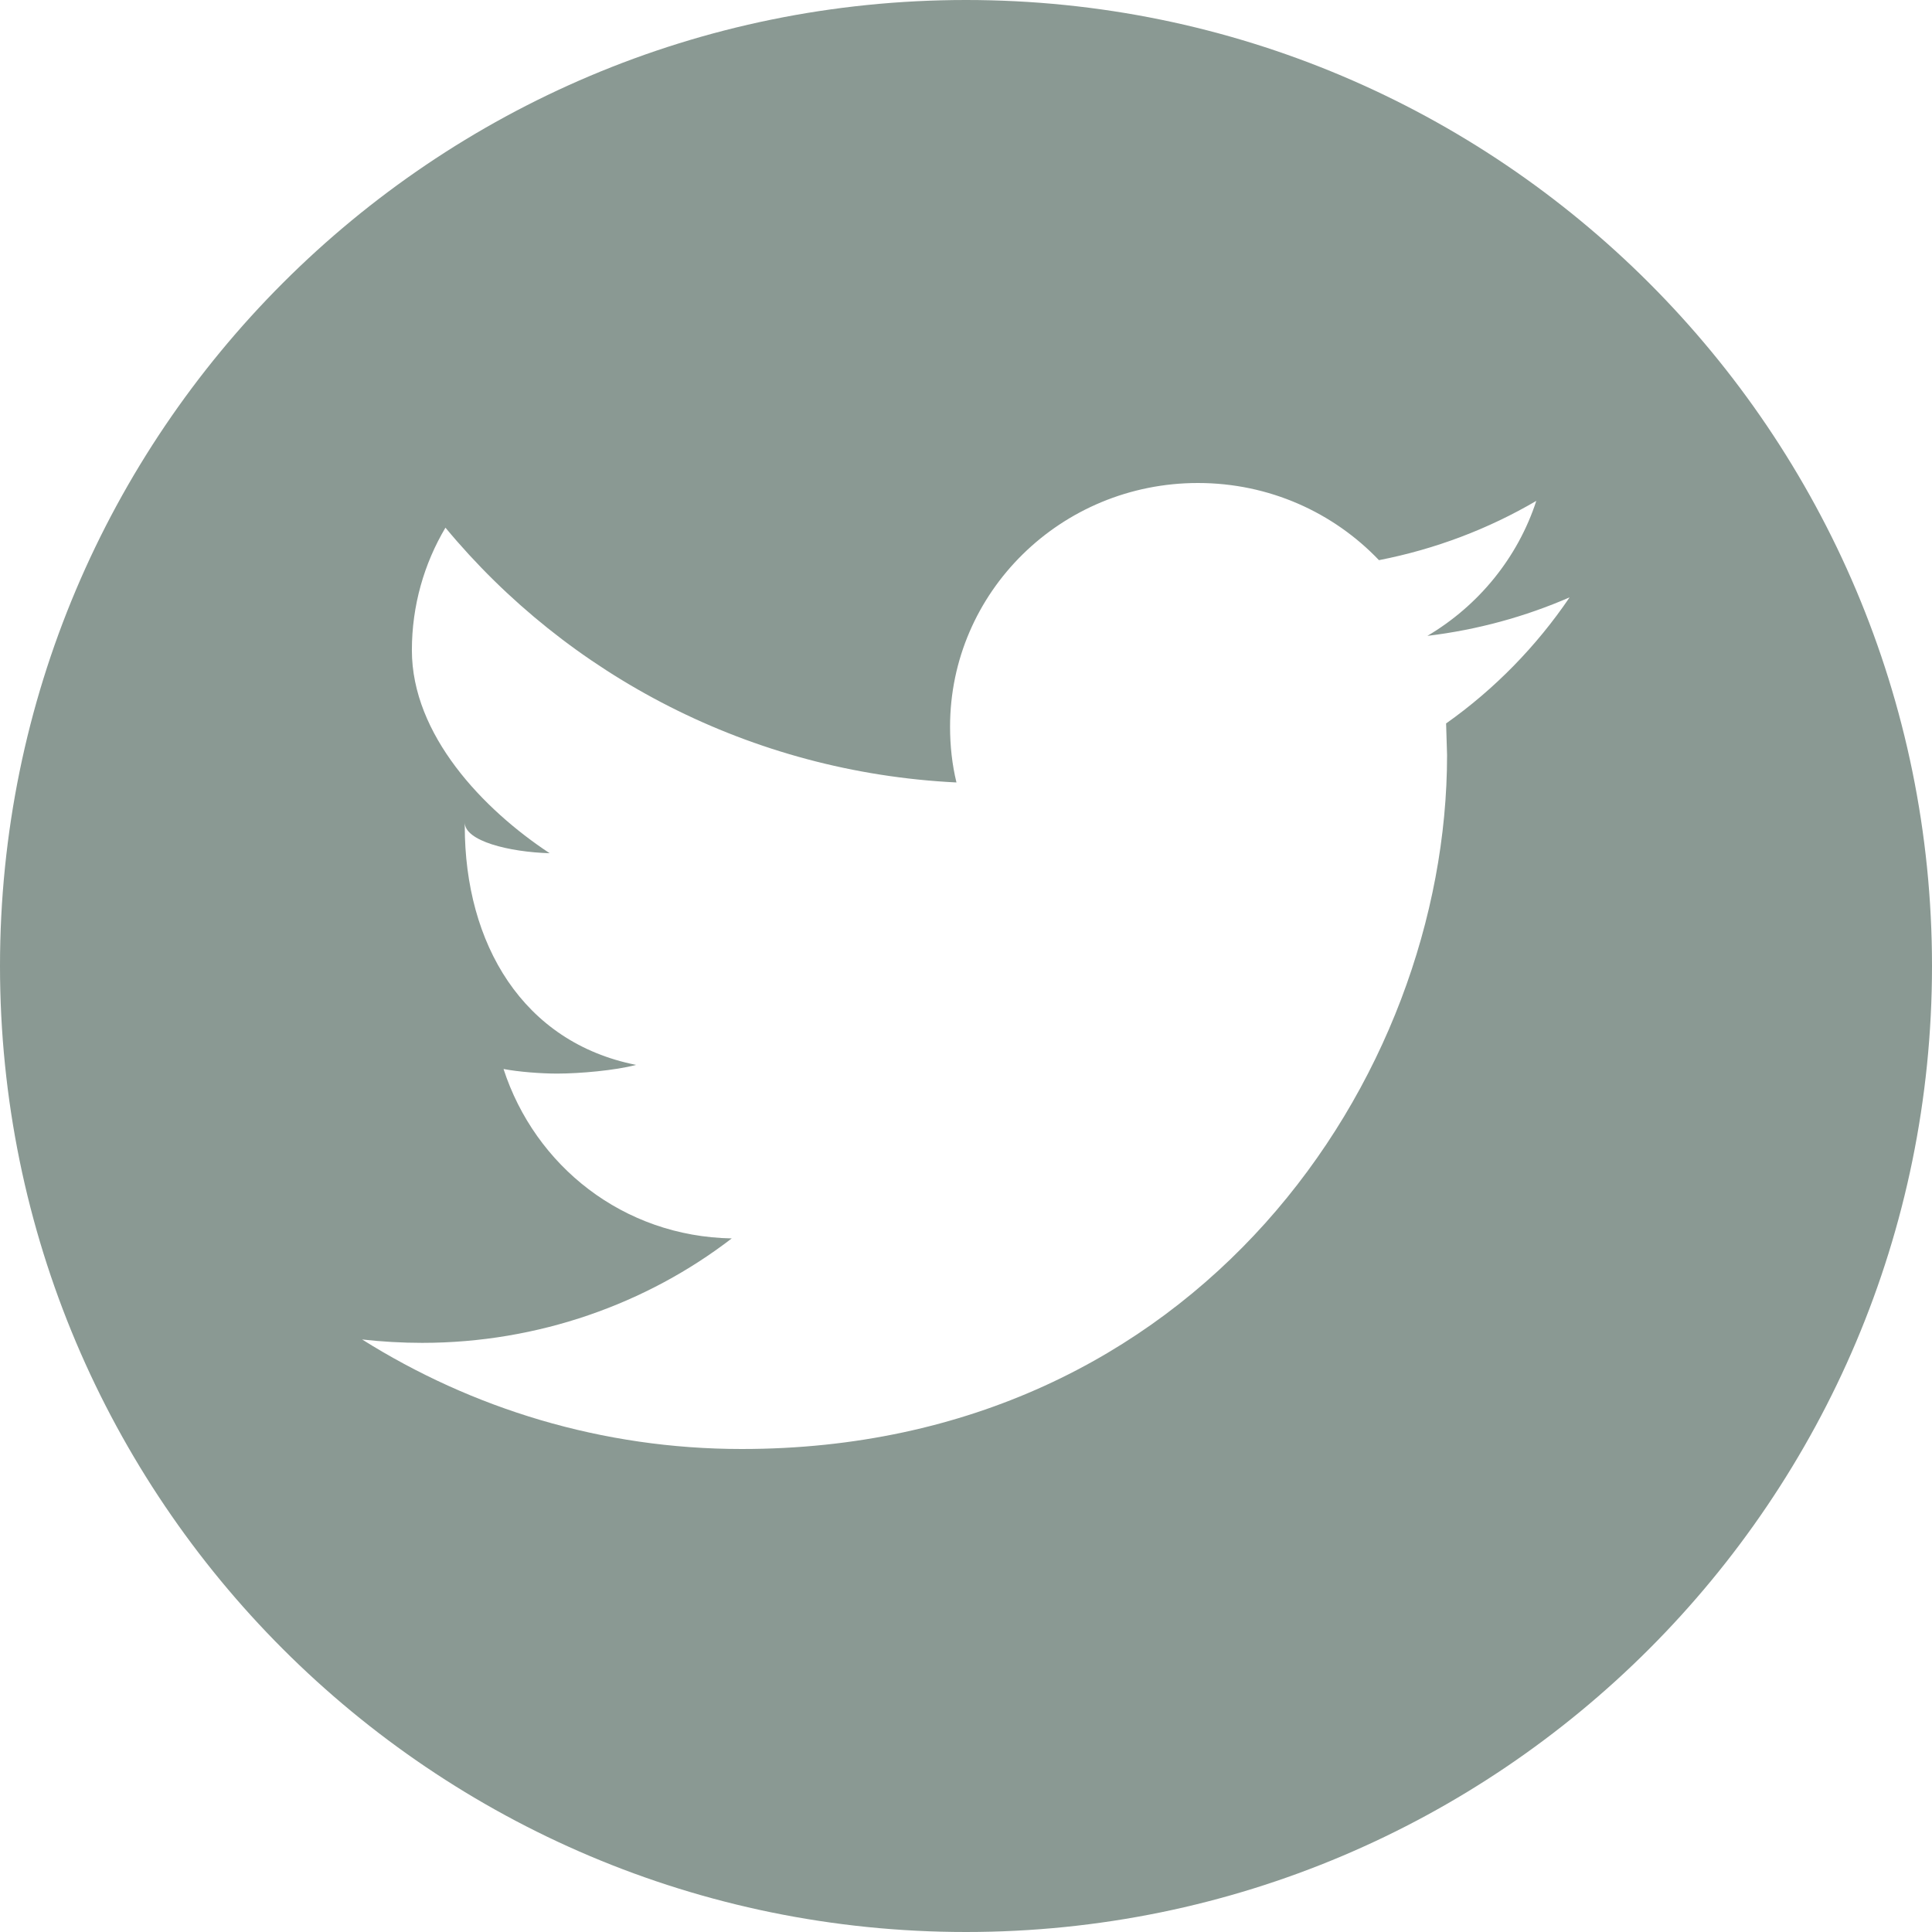 <svg width="16" height="16" viewBox="0 0 16 16" xmlns="http://www.w3.org/2000/svg" preserveAspectRatio="xMidYMid meet"><path d="M8 0c-4.419 0-8 3.582-8 8s3.581 8 8 8c4.418 0 8-3.582 8-8s-3.582-8-8-8zm3.976 5.992l.008.262c0 2.669-2.064 5.746-5.841 5.746-1.159 0-2.235-.336-3.144-.907.161.018.331.028.497.028.962 0 1.861-.324 2.564-.865-.899-.016-1.629-.6-1.89-1.403.126.024.311.038.443.038.187 0 .483-.026.655-.072-.938-.186-1.419-1.002-1.419-1.979v-.028c0 .153.366.244.703.254-.551-.363-1.141-.98-1.141-1.681 0-.369.101-.717.278-1.015 1.013 1.222 2.526 2.026 4.232 2.11-.036-.148-.053-.302-.053-.461 0-1.115.918-2.019 2.053-2.019.591 0 1.123.245 1.499.639.467-.091.907-.259 1.303-.491-.154.472-.479.868-.902 1.118.415-.05.81-.159 1.178-.319-.275.405-.621.76-1.024 1.045z" fill="#8A9993"/></svg>